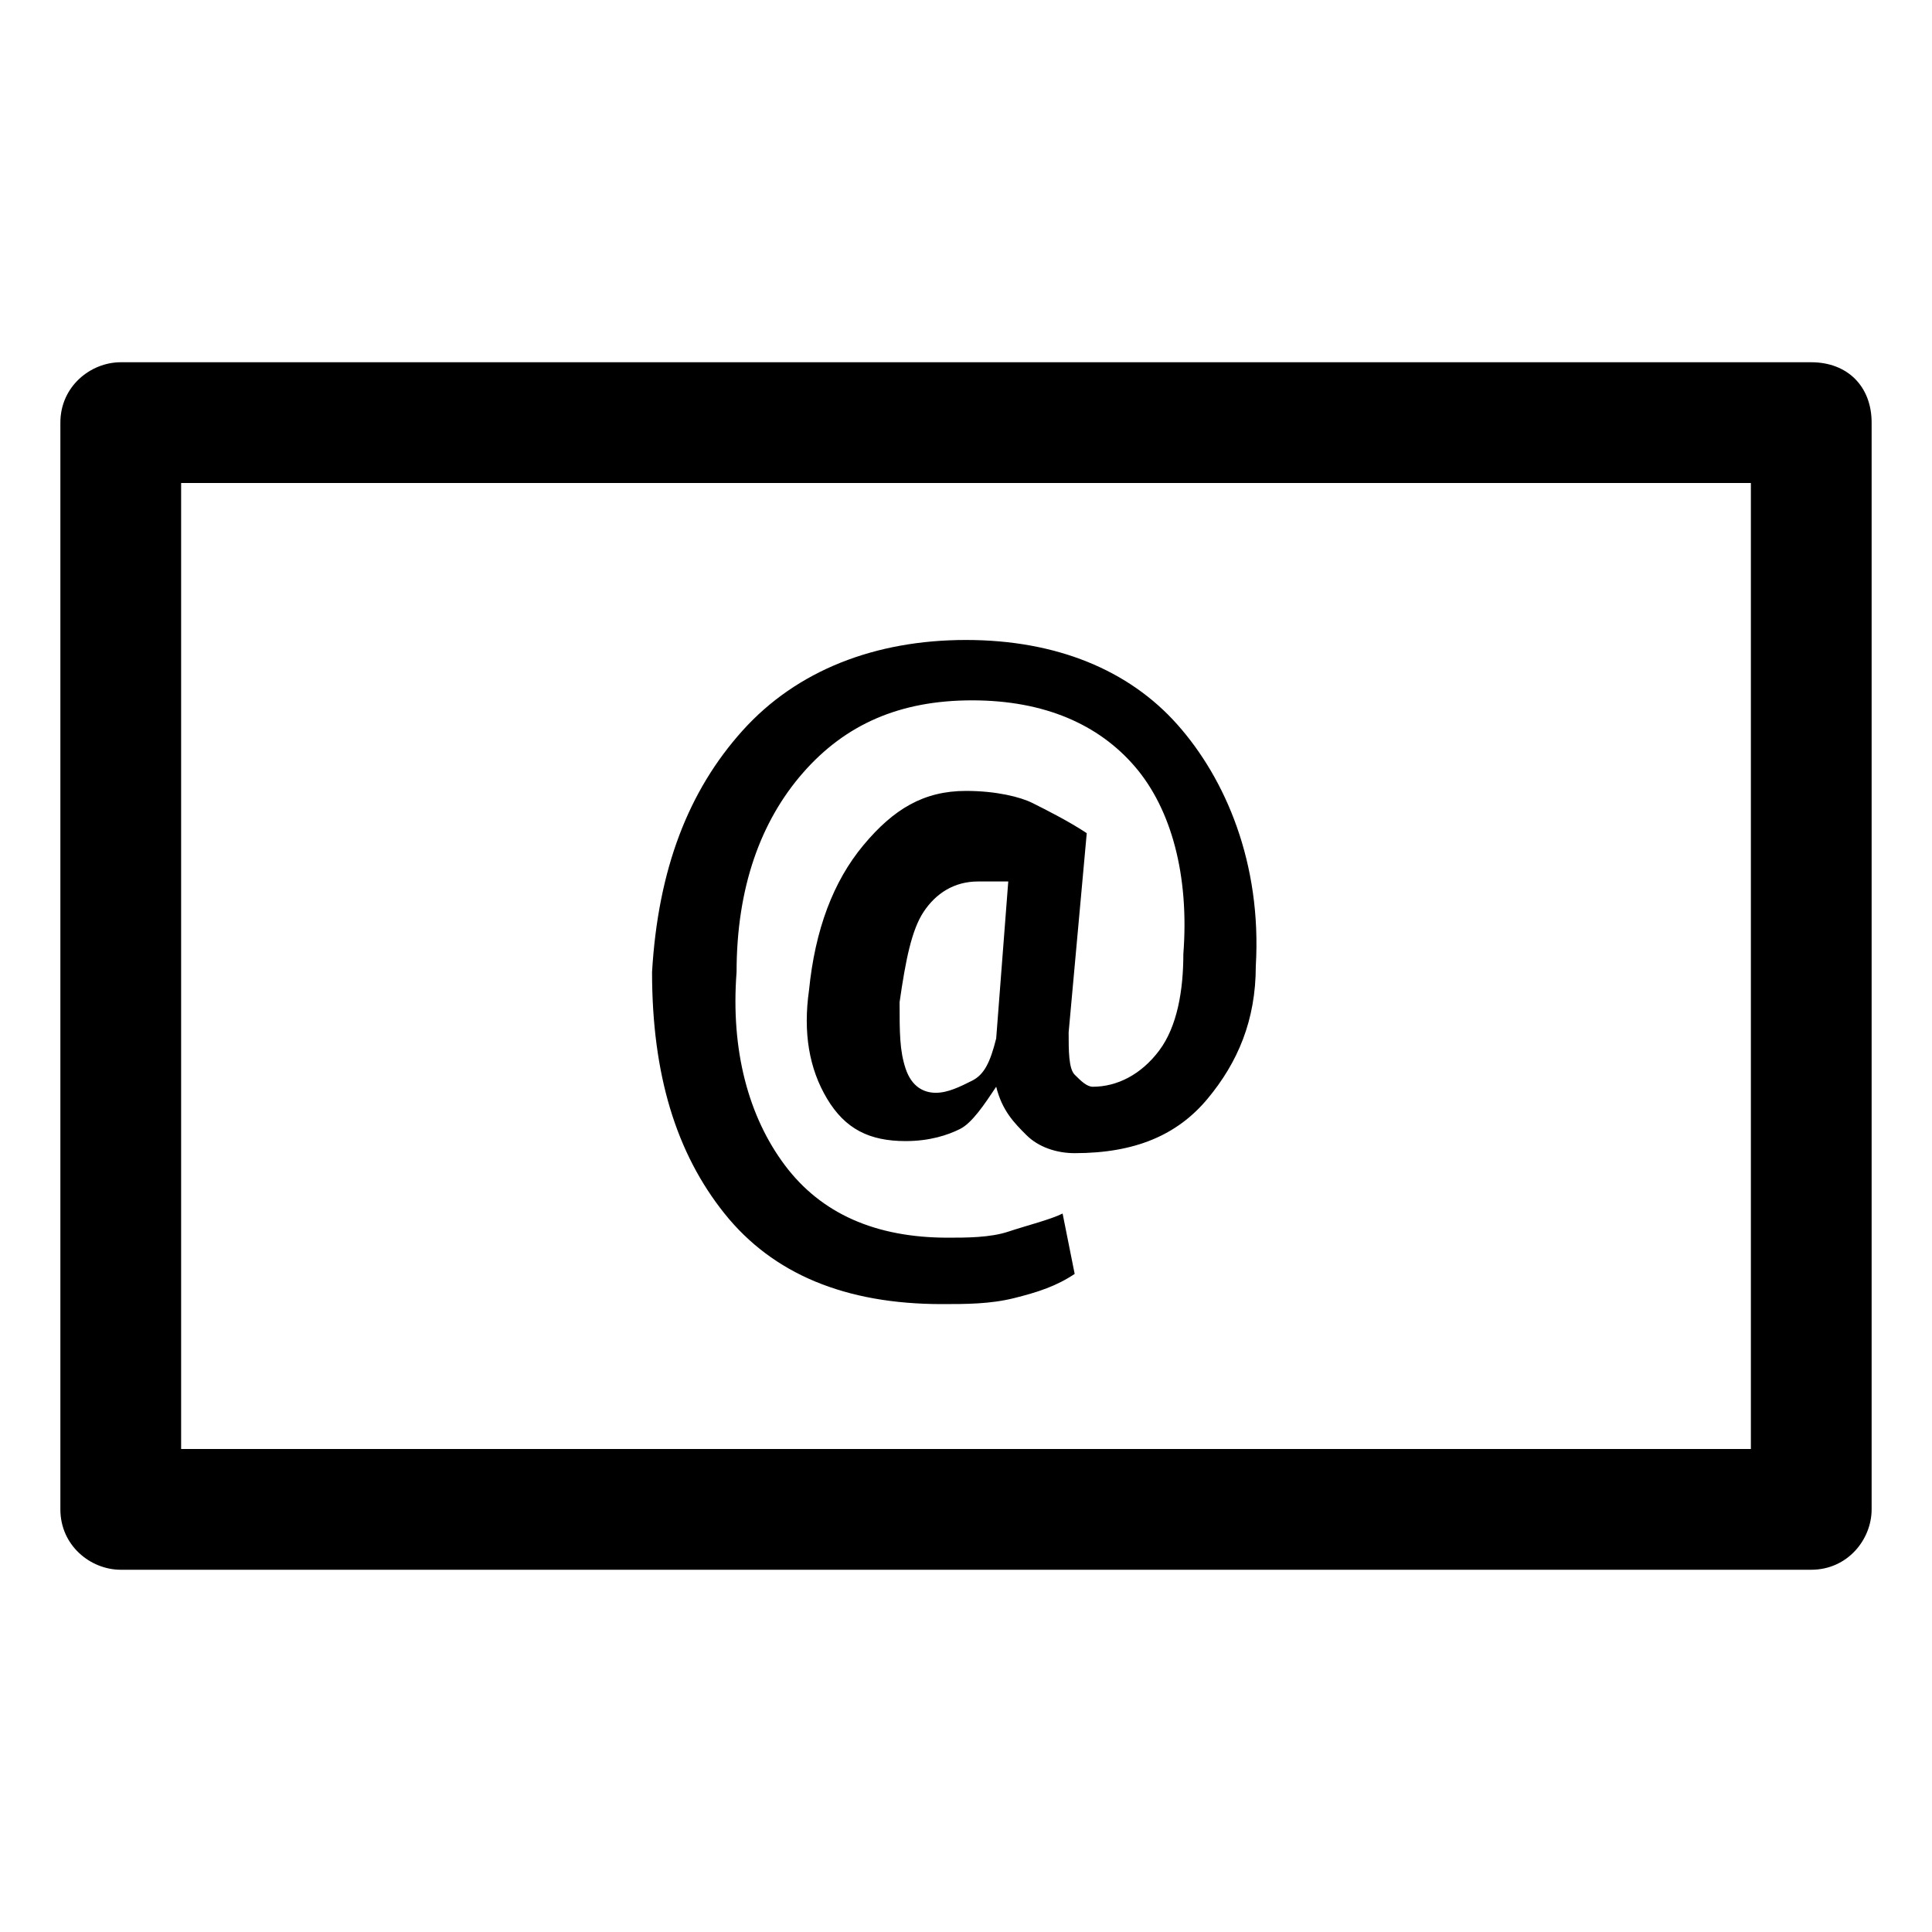 <?xml version="1.0" encoding="utf-8"?>
<!-- Generator: Adobe Illustrator 17.1.0, SVG Export Plug-In . SVG Version: 6.00 Build 0)  -->
<!DOCTYPE svg PUBLIC "-//W3C//DTD SVG 1.1//EN" "http://www.w3.org/Graphics/SVG/1.1/DTD/svg11.dtd">
<svg version="1.1" id="Layer_1" xmlns="http://www.w3.org/2000/svg" xmlns:xlink="http://www.w3.org/1999/xlink" x="0px" y="0px"
	 width="32px" height="32px" viewBox="0 0 32 32" enable-background="new 0 0 32 32" xml:space="preserve">
<path d="M29,8v16H3V8H29z M30,6H2C1.5,6,1,6.4,1,7v18c0,0.6,0.5,1,1,1h28c0.6,0,1-0.5,1-1V7C31,6.4,30.6,6,30,6L30,6z"/>
<path d="M20.8,16c0,0.9-0.3,1.6-0.8,2.2s-1.2,0.9-2.2,0.9c-0.3,0-0.6-0.1-0.8-0.3s-0.4-0.4-0.5-0.8c-0.2,0.3-0.4,0.6-0.6,0.7
	s-0.5,0.2-0.9,0.2c-0.6,0-1-0.2-1.3-0.7s-0.4-1.1-0.3-1.8c0.1-1,0.4-1.8,0.9-2.4s1-0.9,1.7-0.9c0.5,0,0.9,0.1,1.1,0.2
	s0.6,0.3,0.9,0.5l0,0h0l-0.3,3.3c0,0.3,0,0.6,0.1,0.7s0.2,0.2,0.3,0.2c0.4,0,0.8-0.2,1.1-0.6s0.4-1,0.4-1.6c0.1-1.3-0.2-2.4-0.8-3.1
	s-1.5-1.1-2.7-1.1c-1.2,0-2.1,0.4-2.8,1.2s-1.1,1.9-1.1,3.3c-0.1,1.3,0.2,2.4,0.8,3.2s1.5,1.2,2.7,1.2c0.3,0,0.7,0,1-0.1
	s0.7-0.2,0.9-0.3l0.2,1c-0.3,0.2-0.6,0.3-1,0.4s-0.8,0.1-1.2,0.1c-1.6,0-2.8-0.5-3.6-1.5s-1.2-2.3-1.2-4c0.1-1.7,0.6-3,1.5-4
	s2.2-1.5,3.7-1.5c1.5,0,2.7,0.5,3.5,1.4S20.9,14.3,20.8,16z M14.9,16.6c0,0.5,0,0.8,0.1,1.1s0.3,0.4,0.5,0.4c0.2,0,0.4-0.1,0.6-0.2
	s0.3-0.3,0.4-0.7l0.2-2.6c-0.1,0-0.2,0-0.3,0s-0.2,0-0.2,0c-0.4,0-0.7,0.2-0.9,0.5S15,15.9,14.9,16.6z"/>
</svg>

